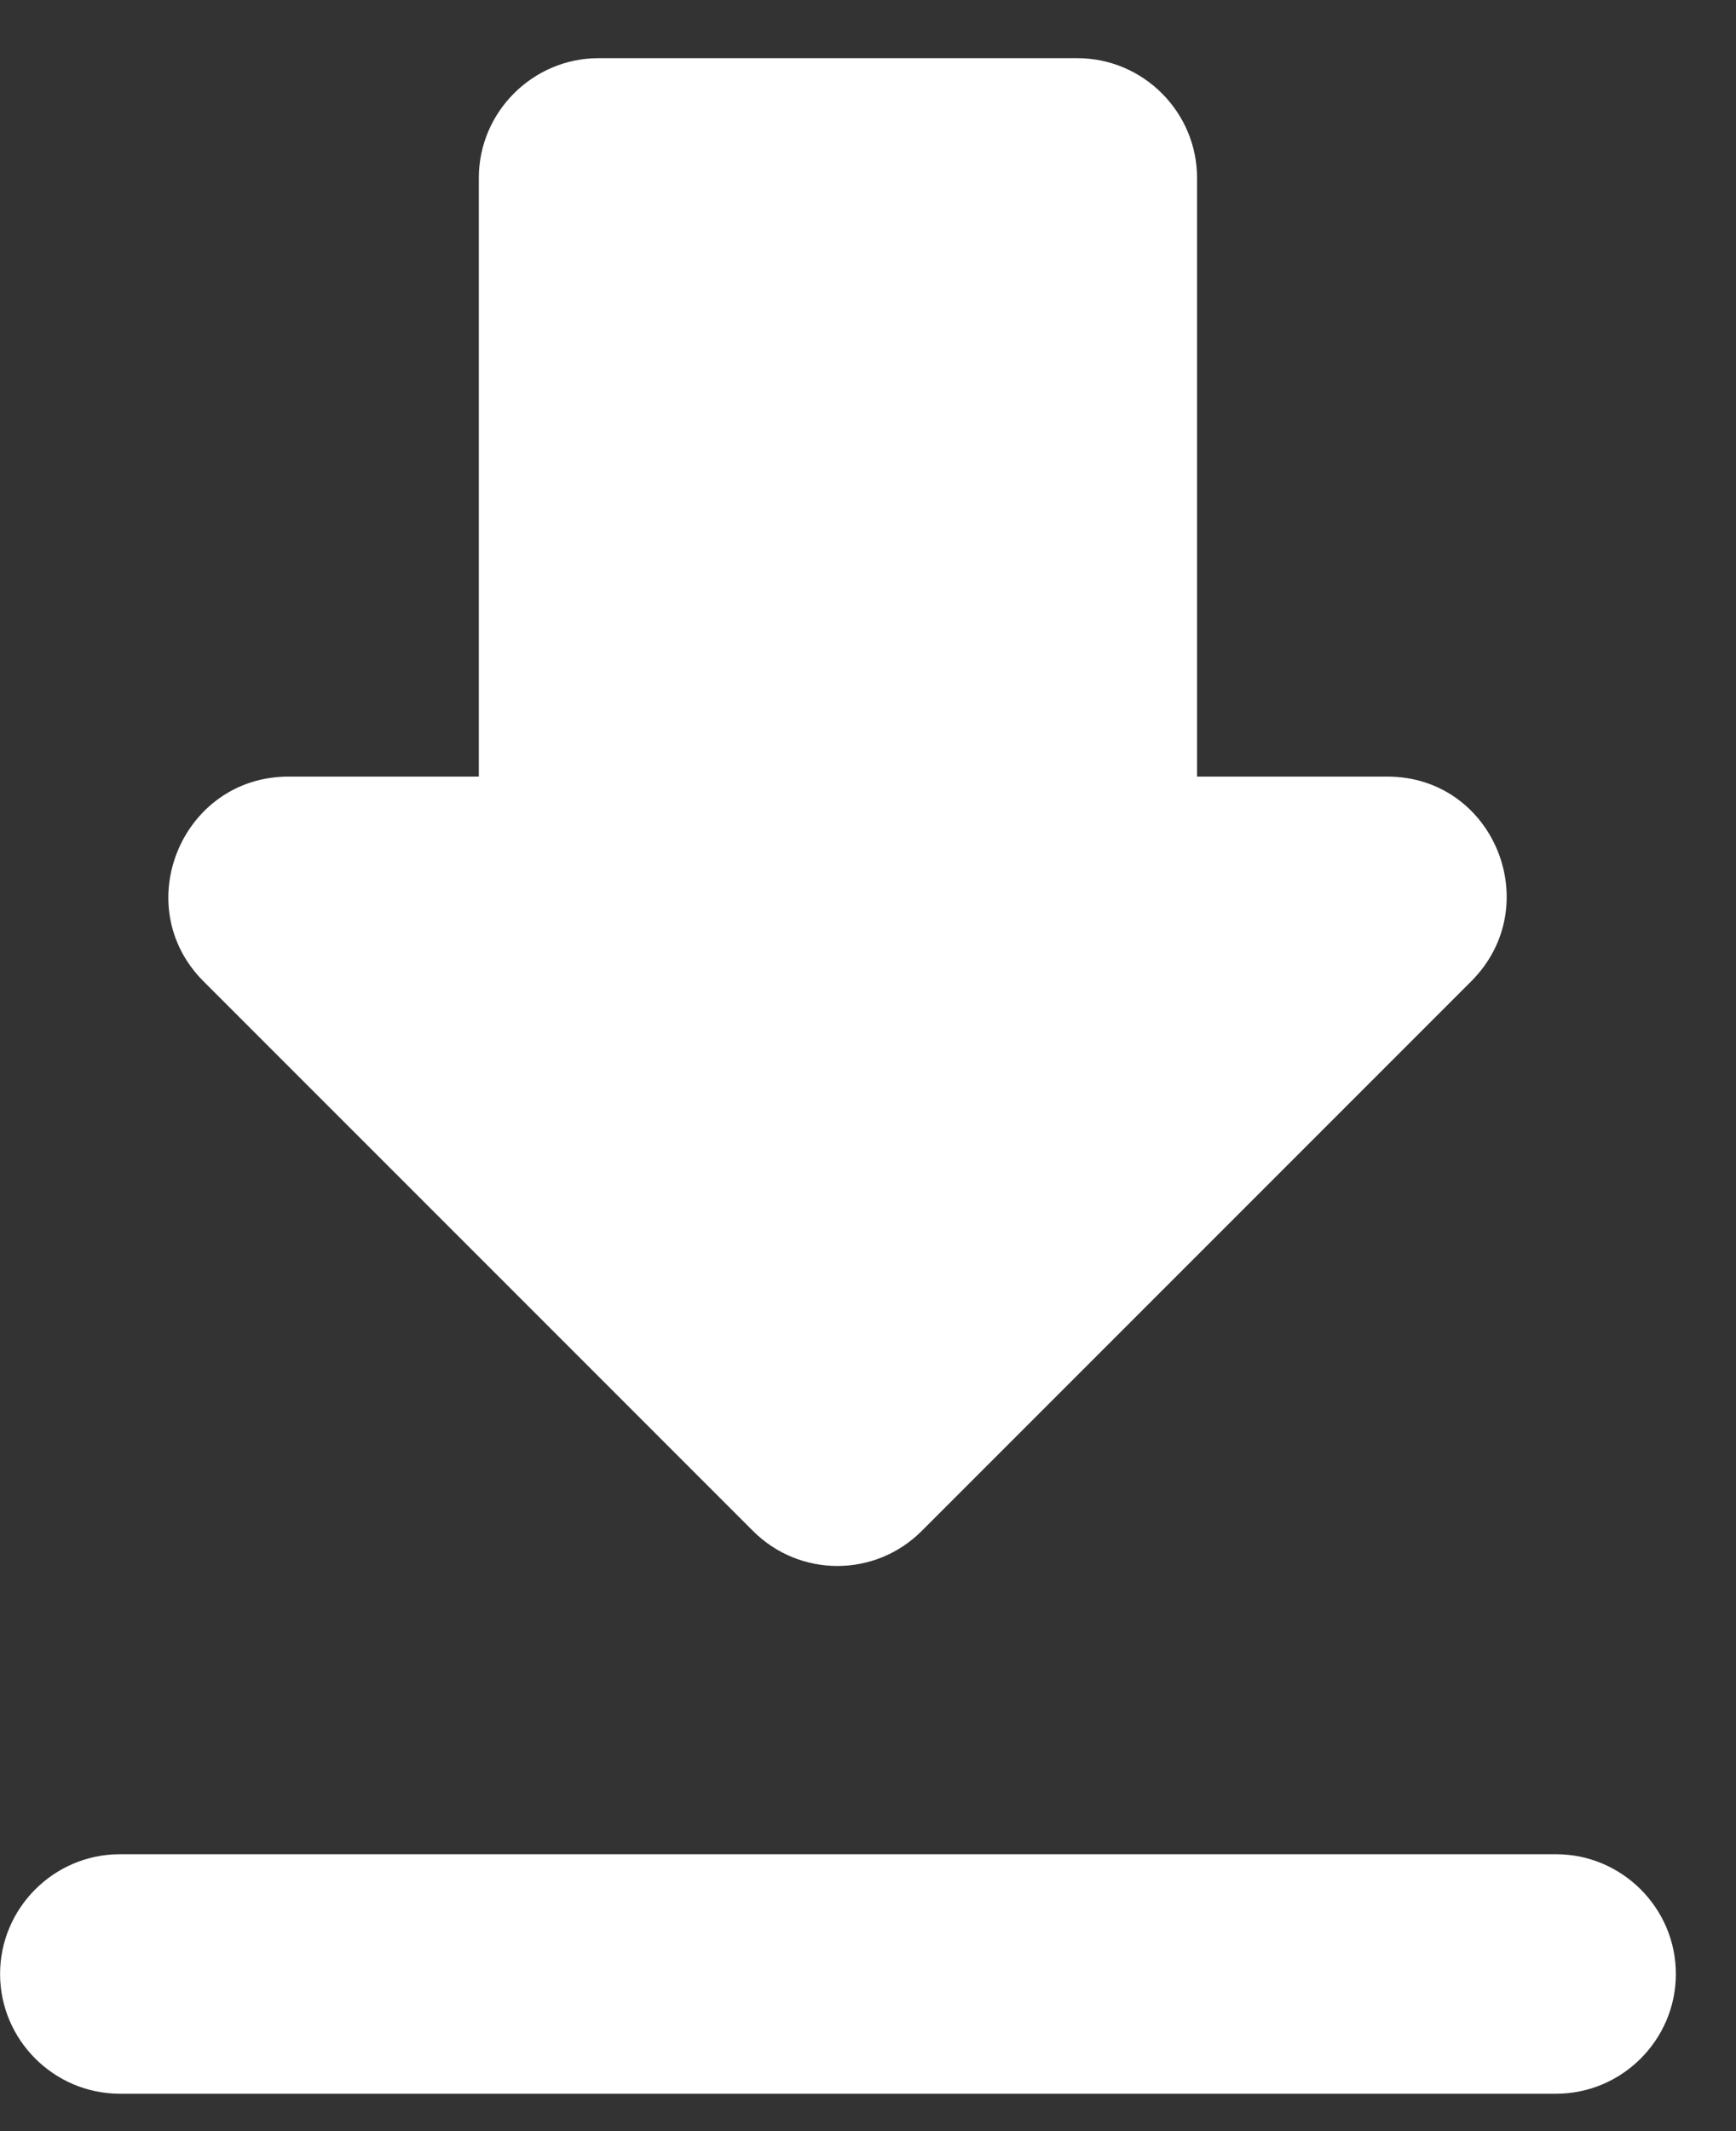 <svg width="22" height="27" viewBox="0 0 22 27" fill="none" xmlns="http://www.w3.org/2000/svg">
<rect x="0" y="0" width="22" height="27" fill="#333333" stroke="none"/>
<path d="M17.582 9.839H15.17V2.254C15.17 1.42 14.488 0.737 13.653 0.737H7.585C6.751 0.737 6.068 1.42 6.068 2.254V9.839H3.656C2.306 9.839 1.624 11.477 2.579 12.433L9.542 19.396C10.134 19.988 11.09 19.988 11.681 19.396L18.644 12.433C19.6 11.477 18.933 9.839 17.582 9.839ZM0.001 25.009C0.001 25.843 0.683 26.526 1.518 26.526H19.721C20.556 26.526 21.238 25.843 21.238 25.009C21.238 24.175 20.556 23.492 19.721 23.492H1.518C0.683 23.492 0.001 24.175 0.001 25.009Z" fill="white"/>
</svg>
